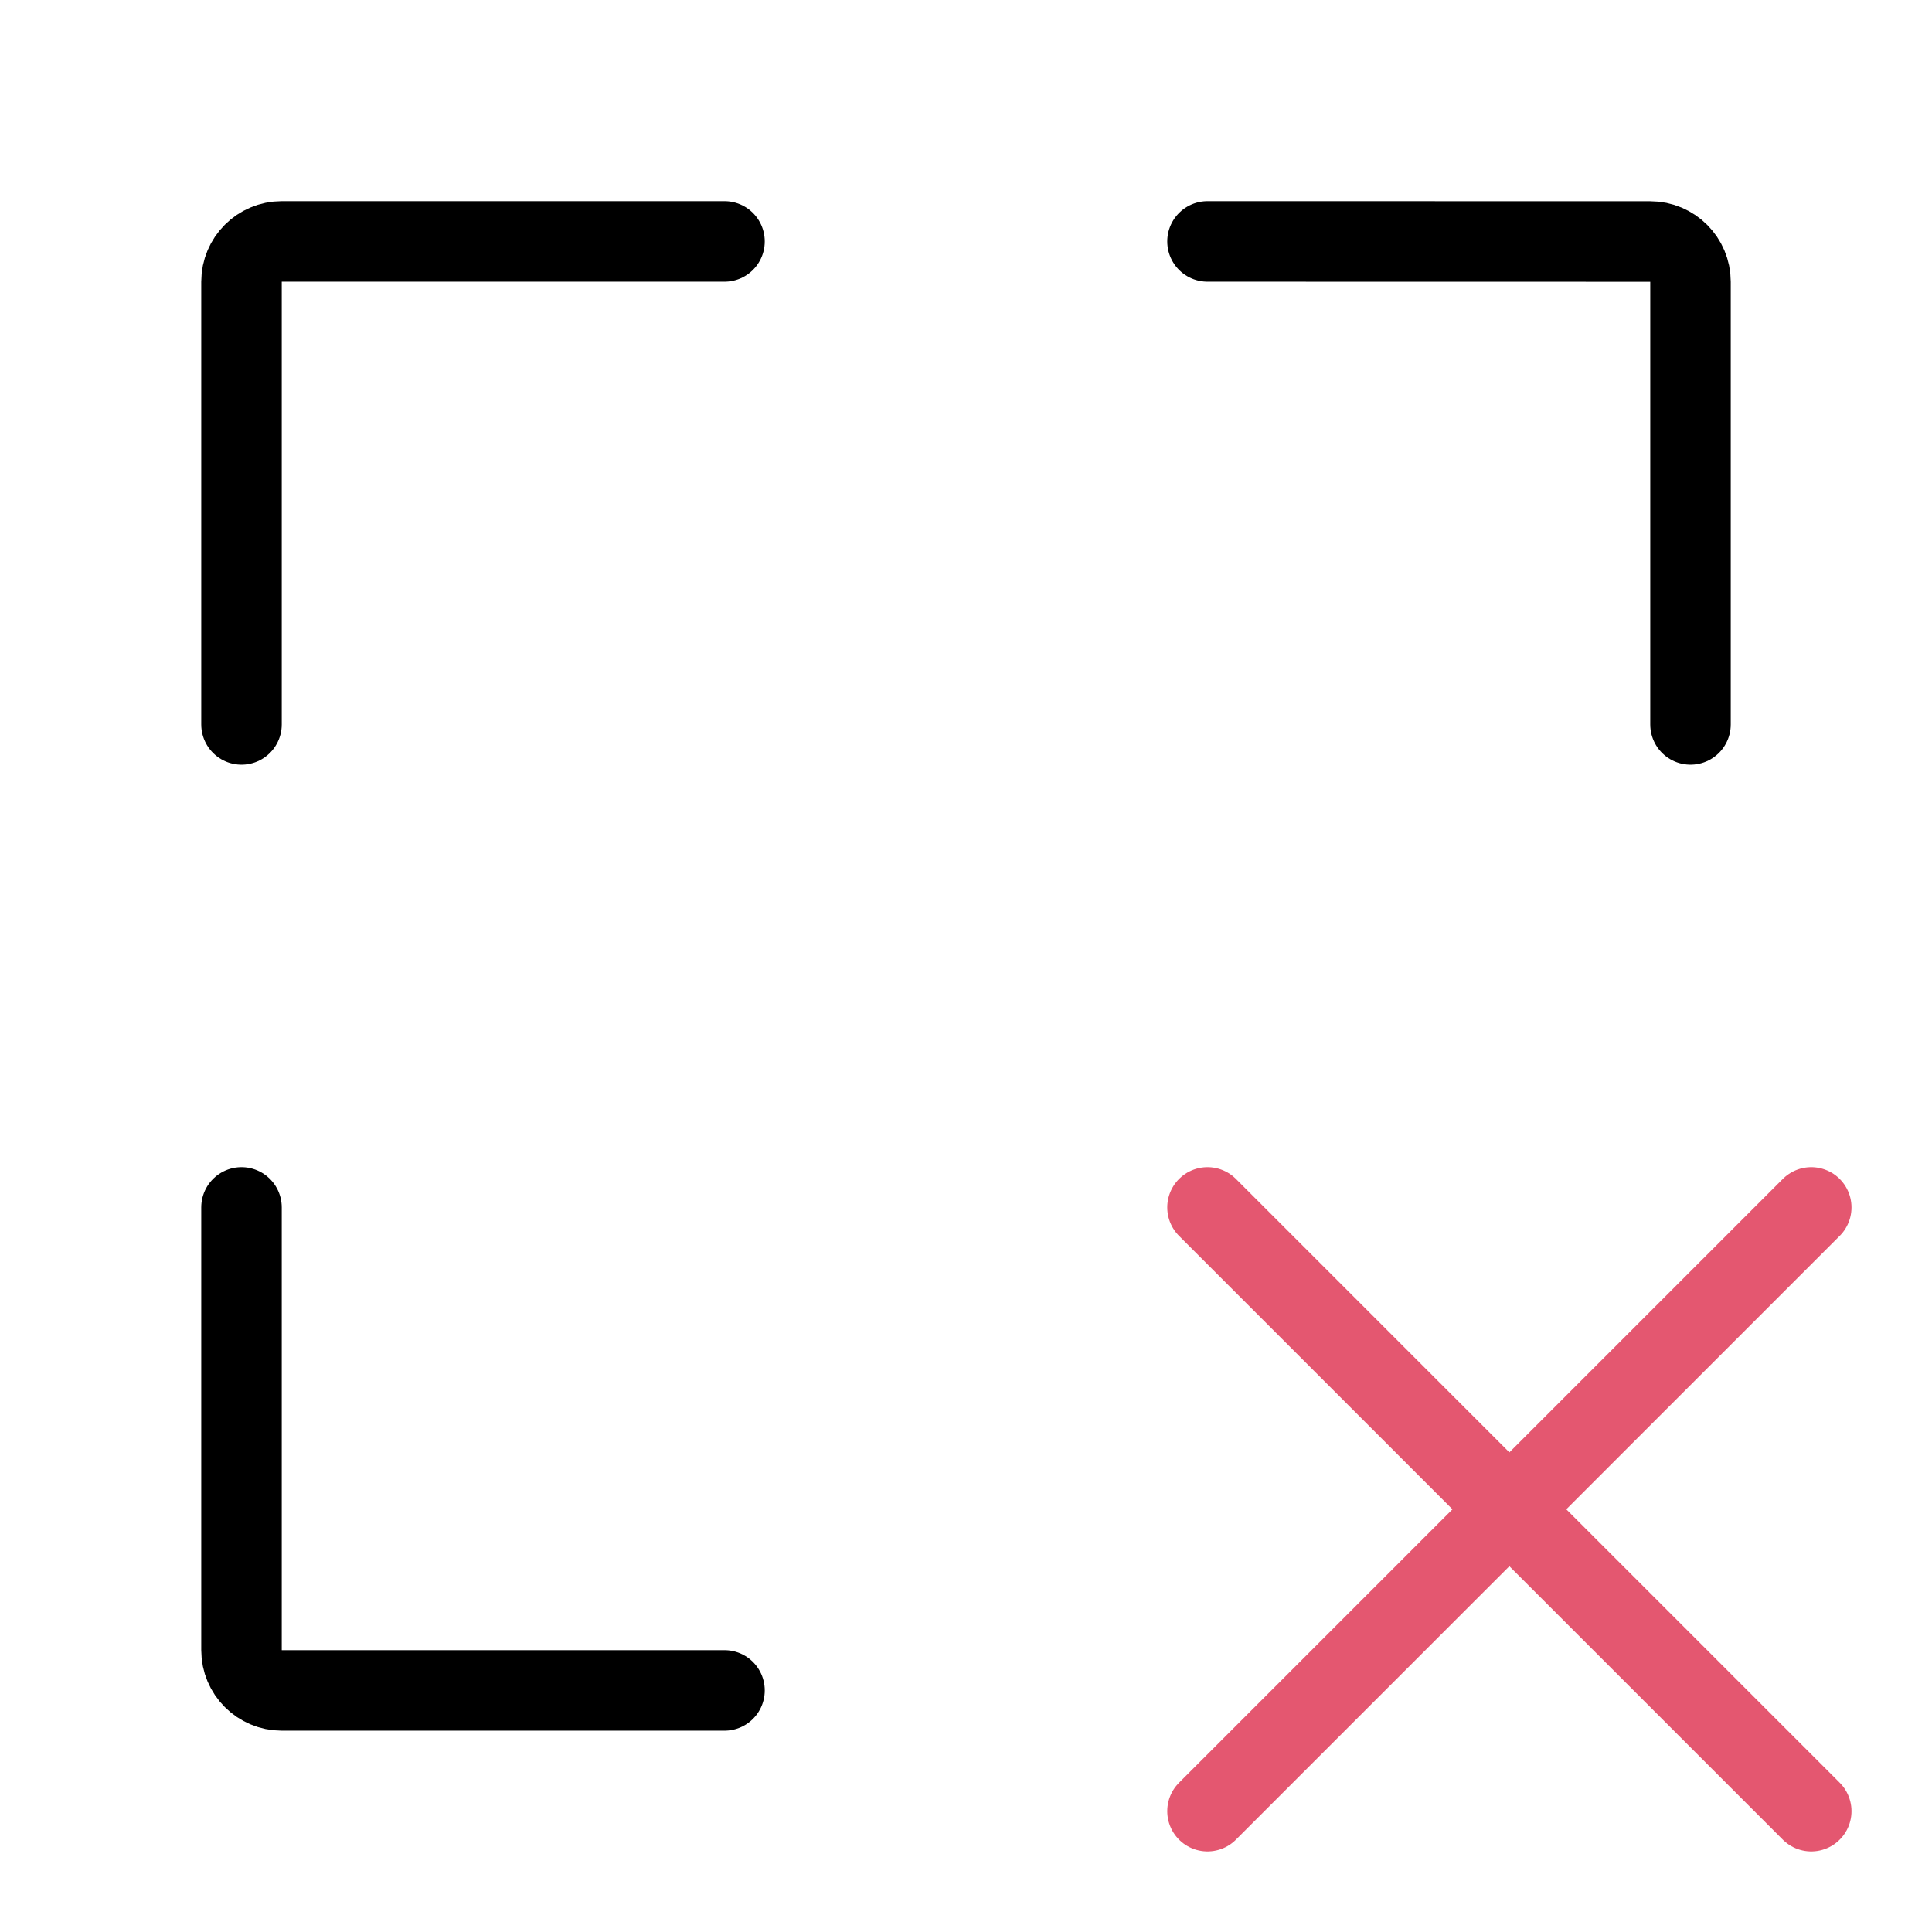 <svg width="48" height="48" viewBox="0 0 48 48" fill="none" xmlns="http://www.w3.org/2000/svg">
  <path
    d="M42 17.998V7C42 6.448 41.552 6 41 6L30 5.998M18 41.998H7C6.448 41.998 6 41.55 6 40.998V29.998M18 5.998H7C6.448 5.998 6 6.446 6 6.998V17.998"
    stroke="currentColor" class="icon-dark" stroke-width="2" stroke-linecap="round" />
  <path
    d="M30 29.998L37.5 37.498M45 44.998L37.5 37.498M37.5 37.498L45 29.998M37.5 37.498L30 44.998"
    stroke="#E45770" class="icon-dark-secondary" stroke-width="2" stroke-linecap="round" />
</svg>
  